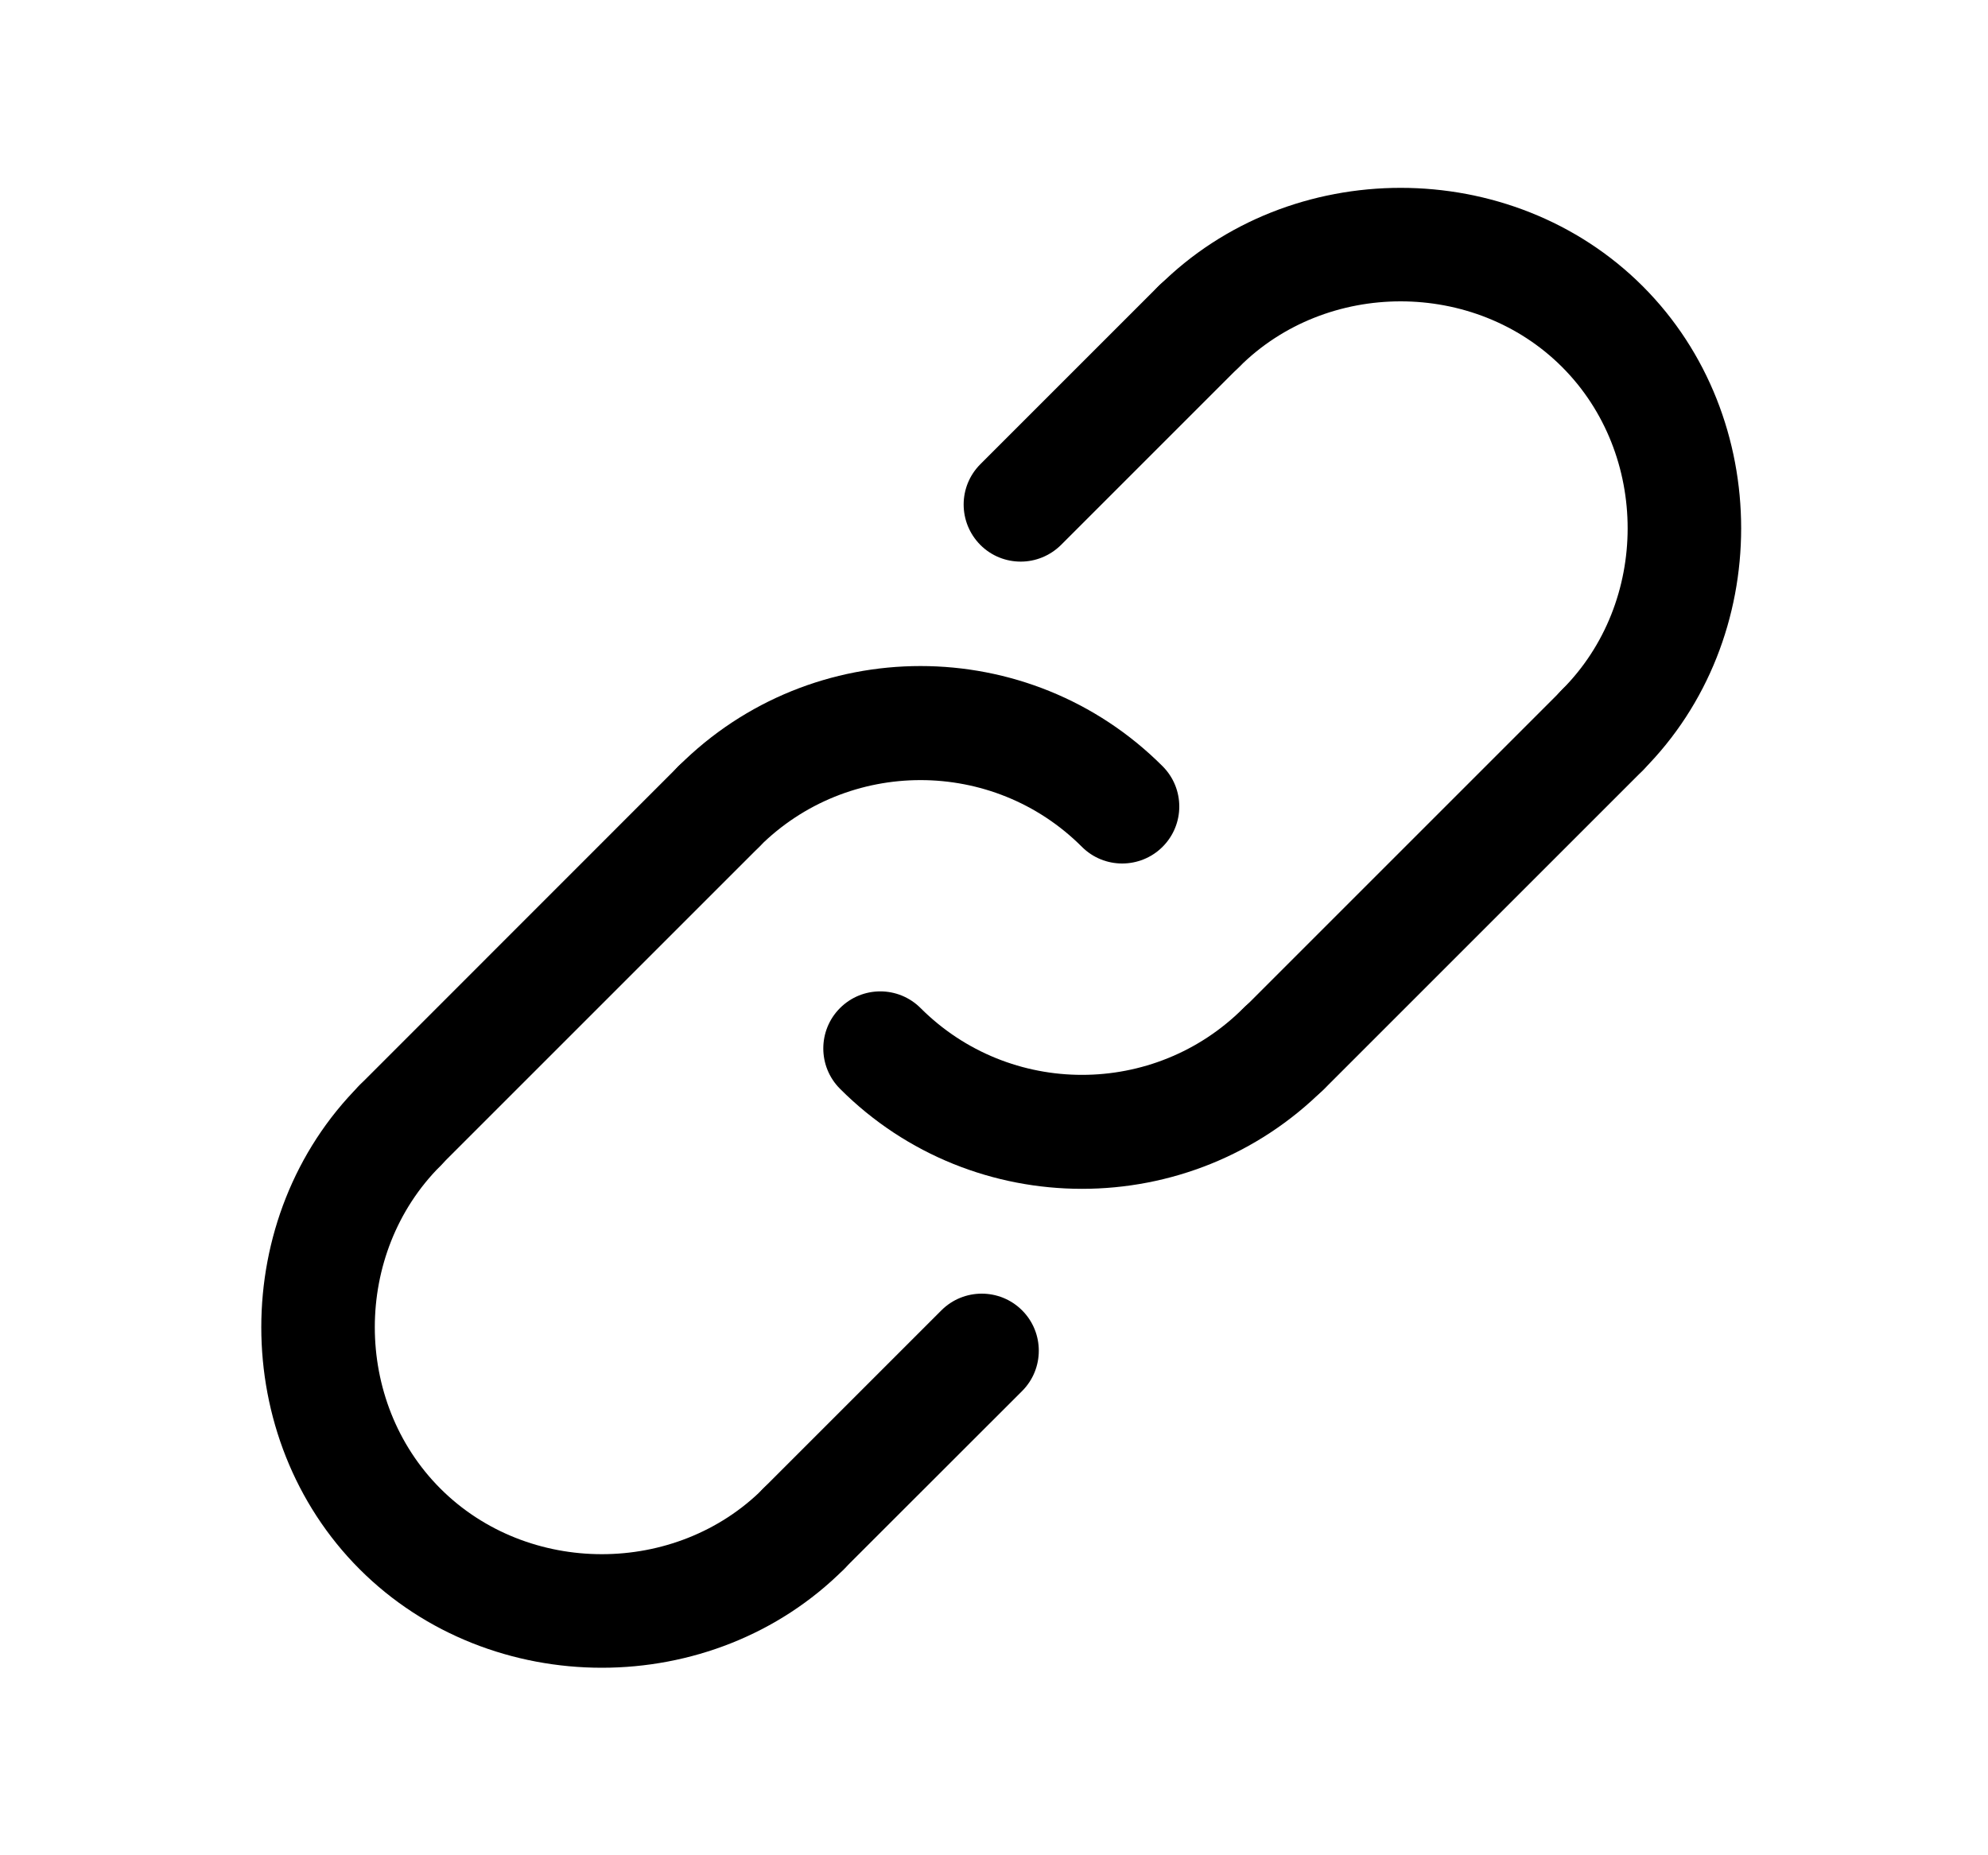<svg width="15" height="14" viewBox="0 0 15 14" fill="none" xmlns="http://www.w3.org/2000/svg">
<path d="M8.467 6.516C8.357 6.516 8.247 6.474 8.163 6.39C7.492 5.719 6.399 5.719 5.728 6.39C5.56 6.558 5.287 6.558 5.119 6.39C4.951 6.222 4.951 5.95 5.119 5.782C6.126 4.774 7.765 4.774 8.772 5.782C8.94 5.95 8.94 6.222 8.772 6.39C8.688 6.474 8.577 6.516 8.467 6.516Z" fill="black"/>
<path d="M8.164 8.971C7.503 8.971 6.841 8.72 6.338 8.216C6.17 8.048 6.17 7.775 6.338 7.607C6.506 7.439 6.778 7.439 6.946 7.607C7.618 8.279 8.71 8.279 9.382 7.607C9.55 7.439 9.823 7.439 9.991 7.607C10.159 7.775 10.159 8.048 9.991 8.216C9.487 8.72 8.825 8.971 8.164 8.971Z" fill="black"/>
<path d="M9.686 8.345C9.576 8.345 9.465 8.303 9.382 8.219C9.213 8.051 9.213 7.779 9.382 7.61L11.786 5.206C11.954 5.037 12.227 5.037 12.395 5.206C12.563 5.374 12.563 5.646 12.395 5.814L9.99 8.219C9.906 8.303 9.796 8.345 9.686 8.345Z" fill="black"/>
<path d="M6.063 11.967C5.953 11.967 5.843 11.925 5.759 11.841C5.591 11.673 5.591 11.4 5.759 11.232L7.103 9.888C7.271 9.72 7.544 9.72 7.712 9.888C7.88 10.056 7.88 10.329 7.712 10.497L6.367 11.841C6.283 11.925 6.173 11.967 6.063 11.967Z" fill="black"/>
<path d="M3.019 8.922C2.909 8.922 2.799 8.88 2.715 8.796C2.546 8.628 2.546 8.355 2.715 8.187L5.119 5.782C5.288 5.614 5.56 5.614 5.728 5.782C5.896 5.951 5.896 6.223 5.728 6.391L3.323 8.796C3.239 8.88 3.129 8.922 3.019 8.922Z" fill="black"/>
<path d="M7.702 4.238C7.591 4.238 7.481 4.196 7.397 4.112C7.229 3.943 7.229 3.671 7.397 3.503L8.742 2.158C8.91 1.99 9.182 1.99 9.351 2.158C9.519 2.326 9.519 2.599 9.351 2.767L8.006 4.112C7.922 4.195 7.812 4.238 7.702 4.238Z" fill="black"/>
<path d="M4.541 12.585C3.875 12.585 3.209 12.337 2.714 11.842C1.724 10.852 1.724 9.179 2.714 8.189C2.882 8.021 3.155 8.021 3.323 8.189C3.491 8.357 3.491 8.629 3.323 8.798C2.663 9.458 2.663 10.573 3.323 11.233C3.983 11.893 5.099 11.893 5.759 11.233C5.926 11.065 6.199 11.065 6.367 11.233C6.535 11.401 6.535 11.674 6.367 11.842C5.872 12.337 5.207 12.585 4.541 12.585Z" fill="black"/>
<path d="M12.09 5.939C11.98 5.939 11.87 5.897 11.786 5.813C11.618 5.645 11.618 5.373 11.786 5.204C12.446 4.544 12.446 3.429 11.786 2.769C11.126 2.109 10.01 2.109 9.35 2.769C9.183 2.937 8.91 2.937 8.742 2.769C8.574 2.601 8.574 2.328 8.742 2.16C9.732 1.17 11.405 1.17 12.395 2.16C13.385 3.15 13.385 4.823 12.395 5.813C12.311 5.897 12.2 5.939 12.09 5.939Z" fill="black"/>
</svg>
